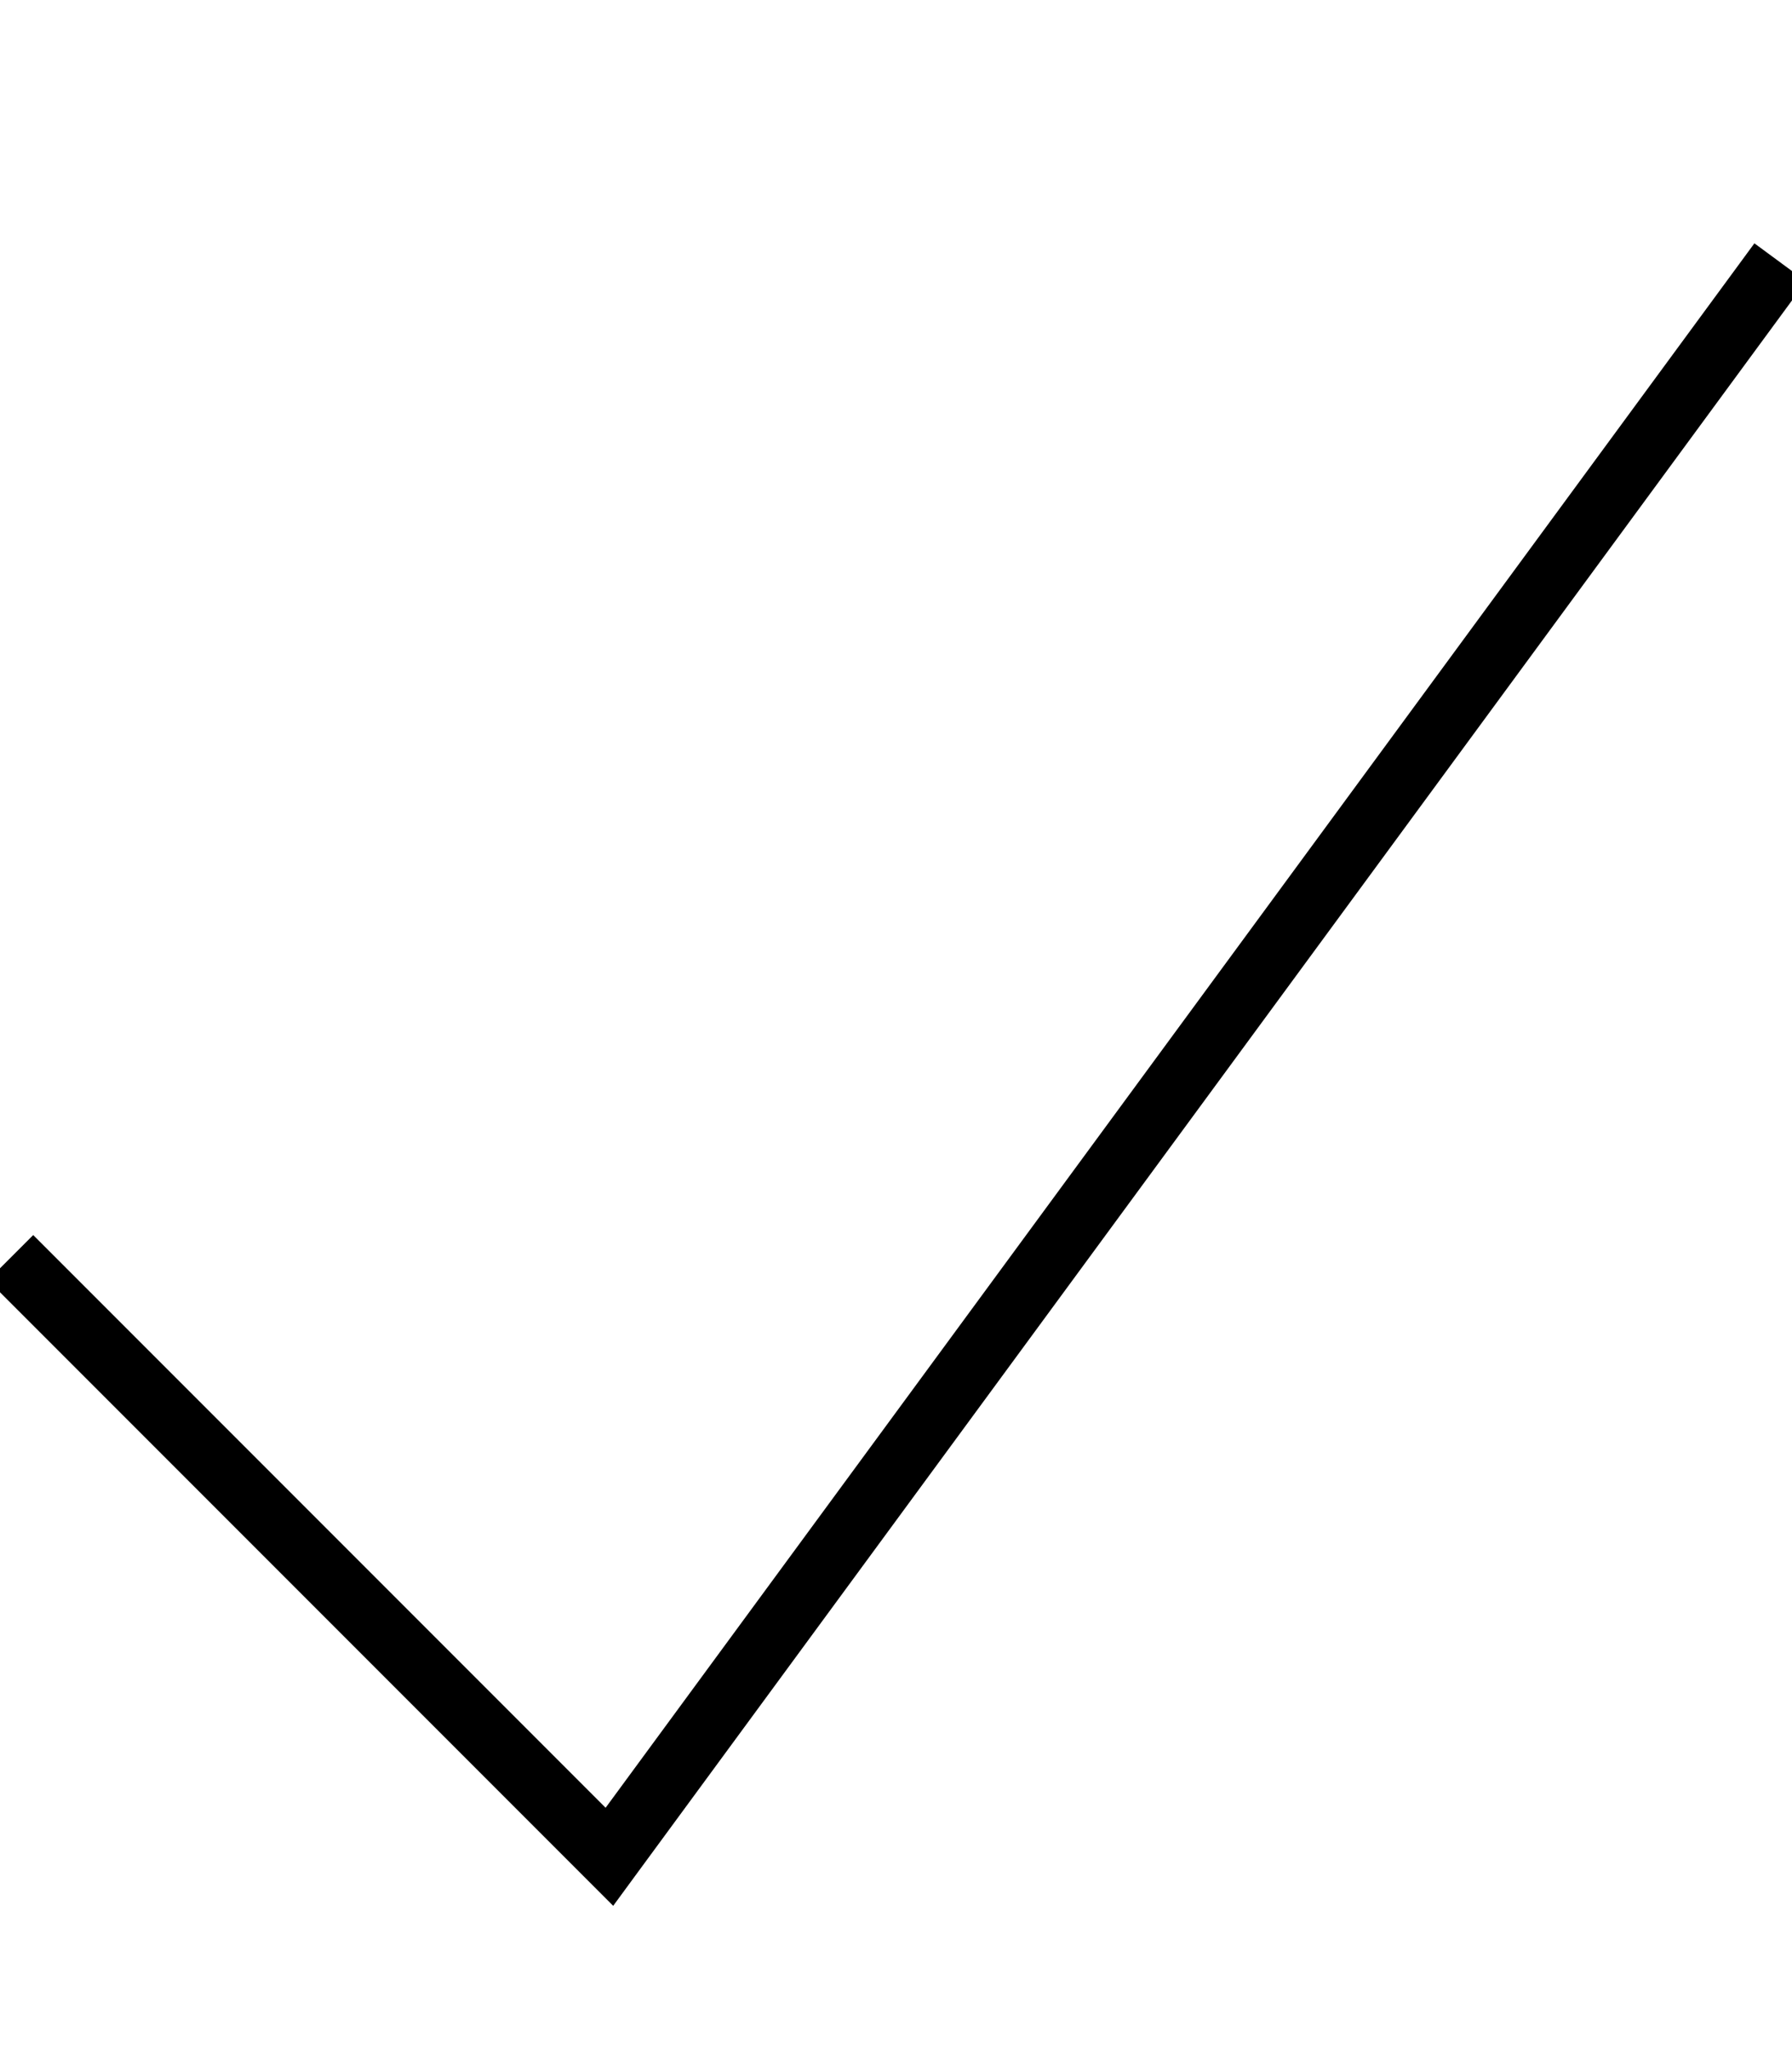 <svg fill="currentColor" xmlns="http://www.w3.org/2000/svg" viewBox="0 0 448 512"><!--! Font Awesome Pro 7.0.1 by @fontawesome - https://fontawesome.com License - https://fontawesome.com/license (Commercial License) Copyright 2025 Fonticons, Inc. --><path fill="currentColor" d="M451.5 70.3l-4.7 6.4-288 392-5.5 7.5-6.6-6.6-144-144-5.7-5.7 11.3-11.3 5.7 5.7 137.4 137.4 282.5-384.5 4.7-6.4 12.9 9.5z"/></svg>